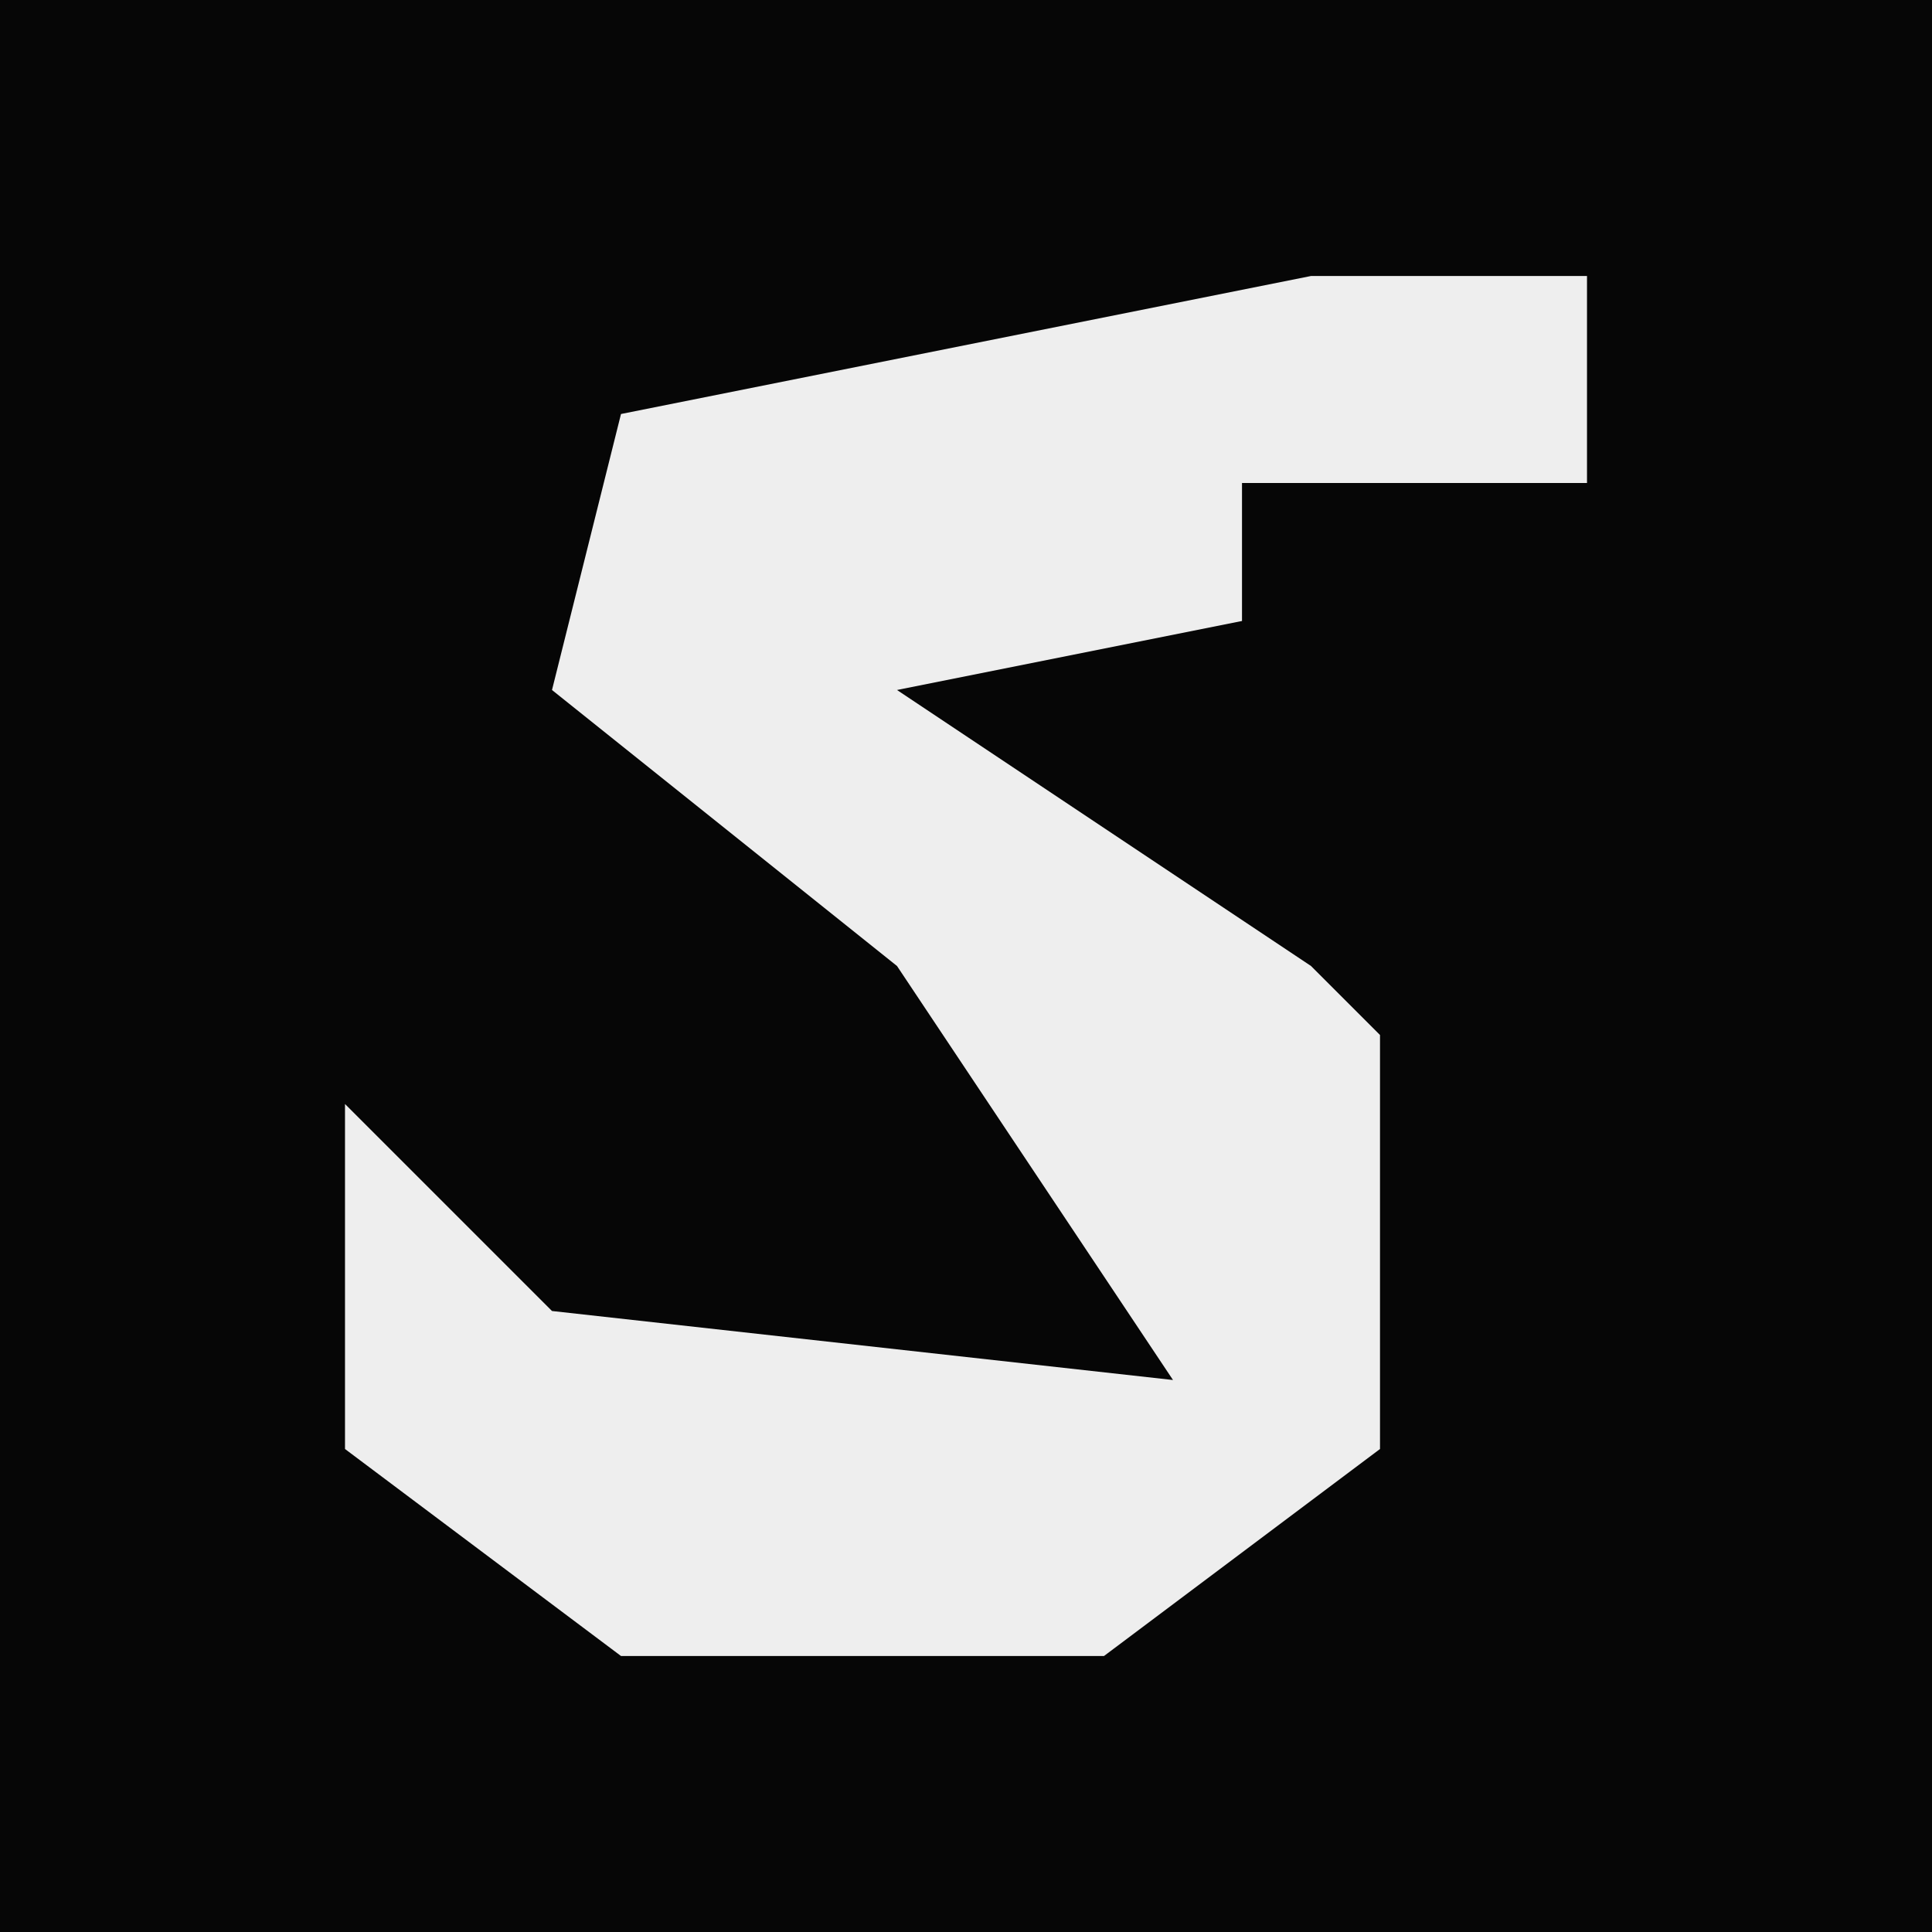 <?xml version="1.0" encoding="UTF-8"?>
<svg version="1.1" xmlns="http://www.w3.org/2000/svg" width="28" height="28">
<path d="M0,0 L28,0 L28,28 L0,28 Z " fill="#060606" transform="translate(0,0)"/>
<path d="M0,0 L4,0 L4,3 L-1,3 L-1,5 L-6,6 L0,10 L1,11 L1,17 L-3,20 L-10,20 L-14,17 L-14,12 L-11,15 L-2,16 L-6,10 L-11,6 L-10,2 Z " fill="#EEEEEE" transform="translate(19,4)"/>
</svg>
